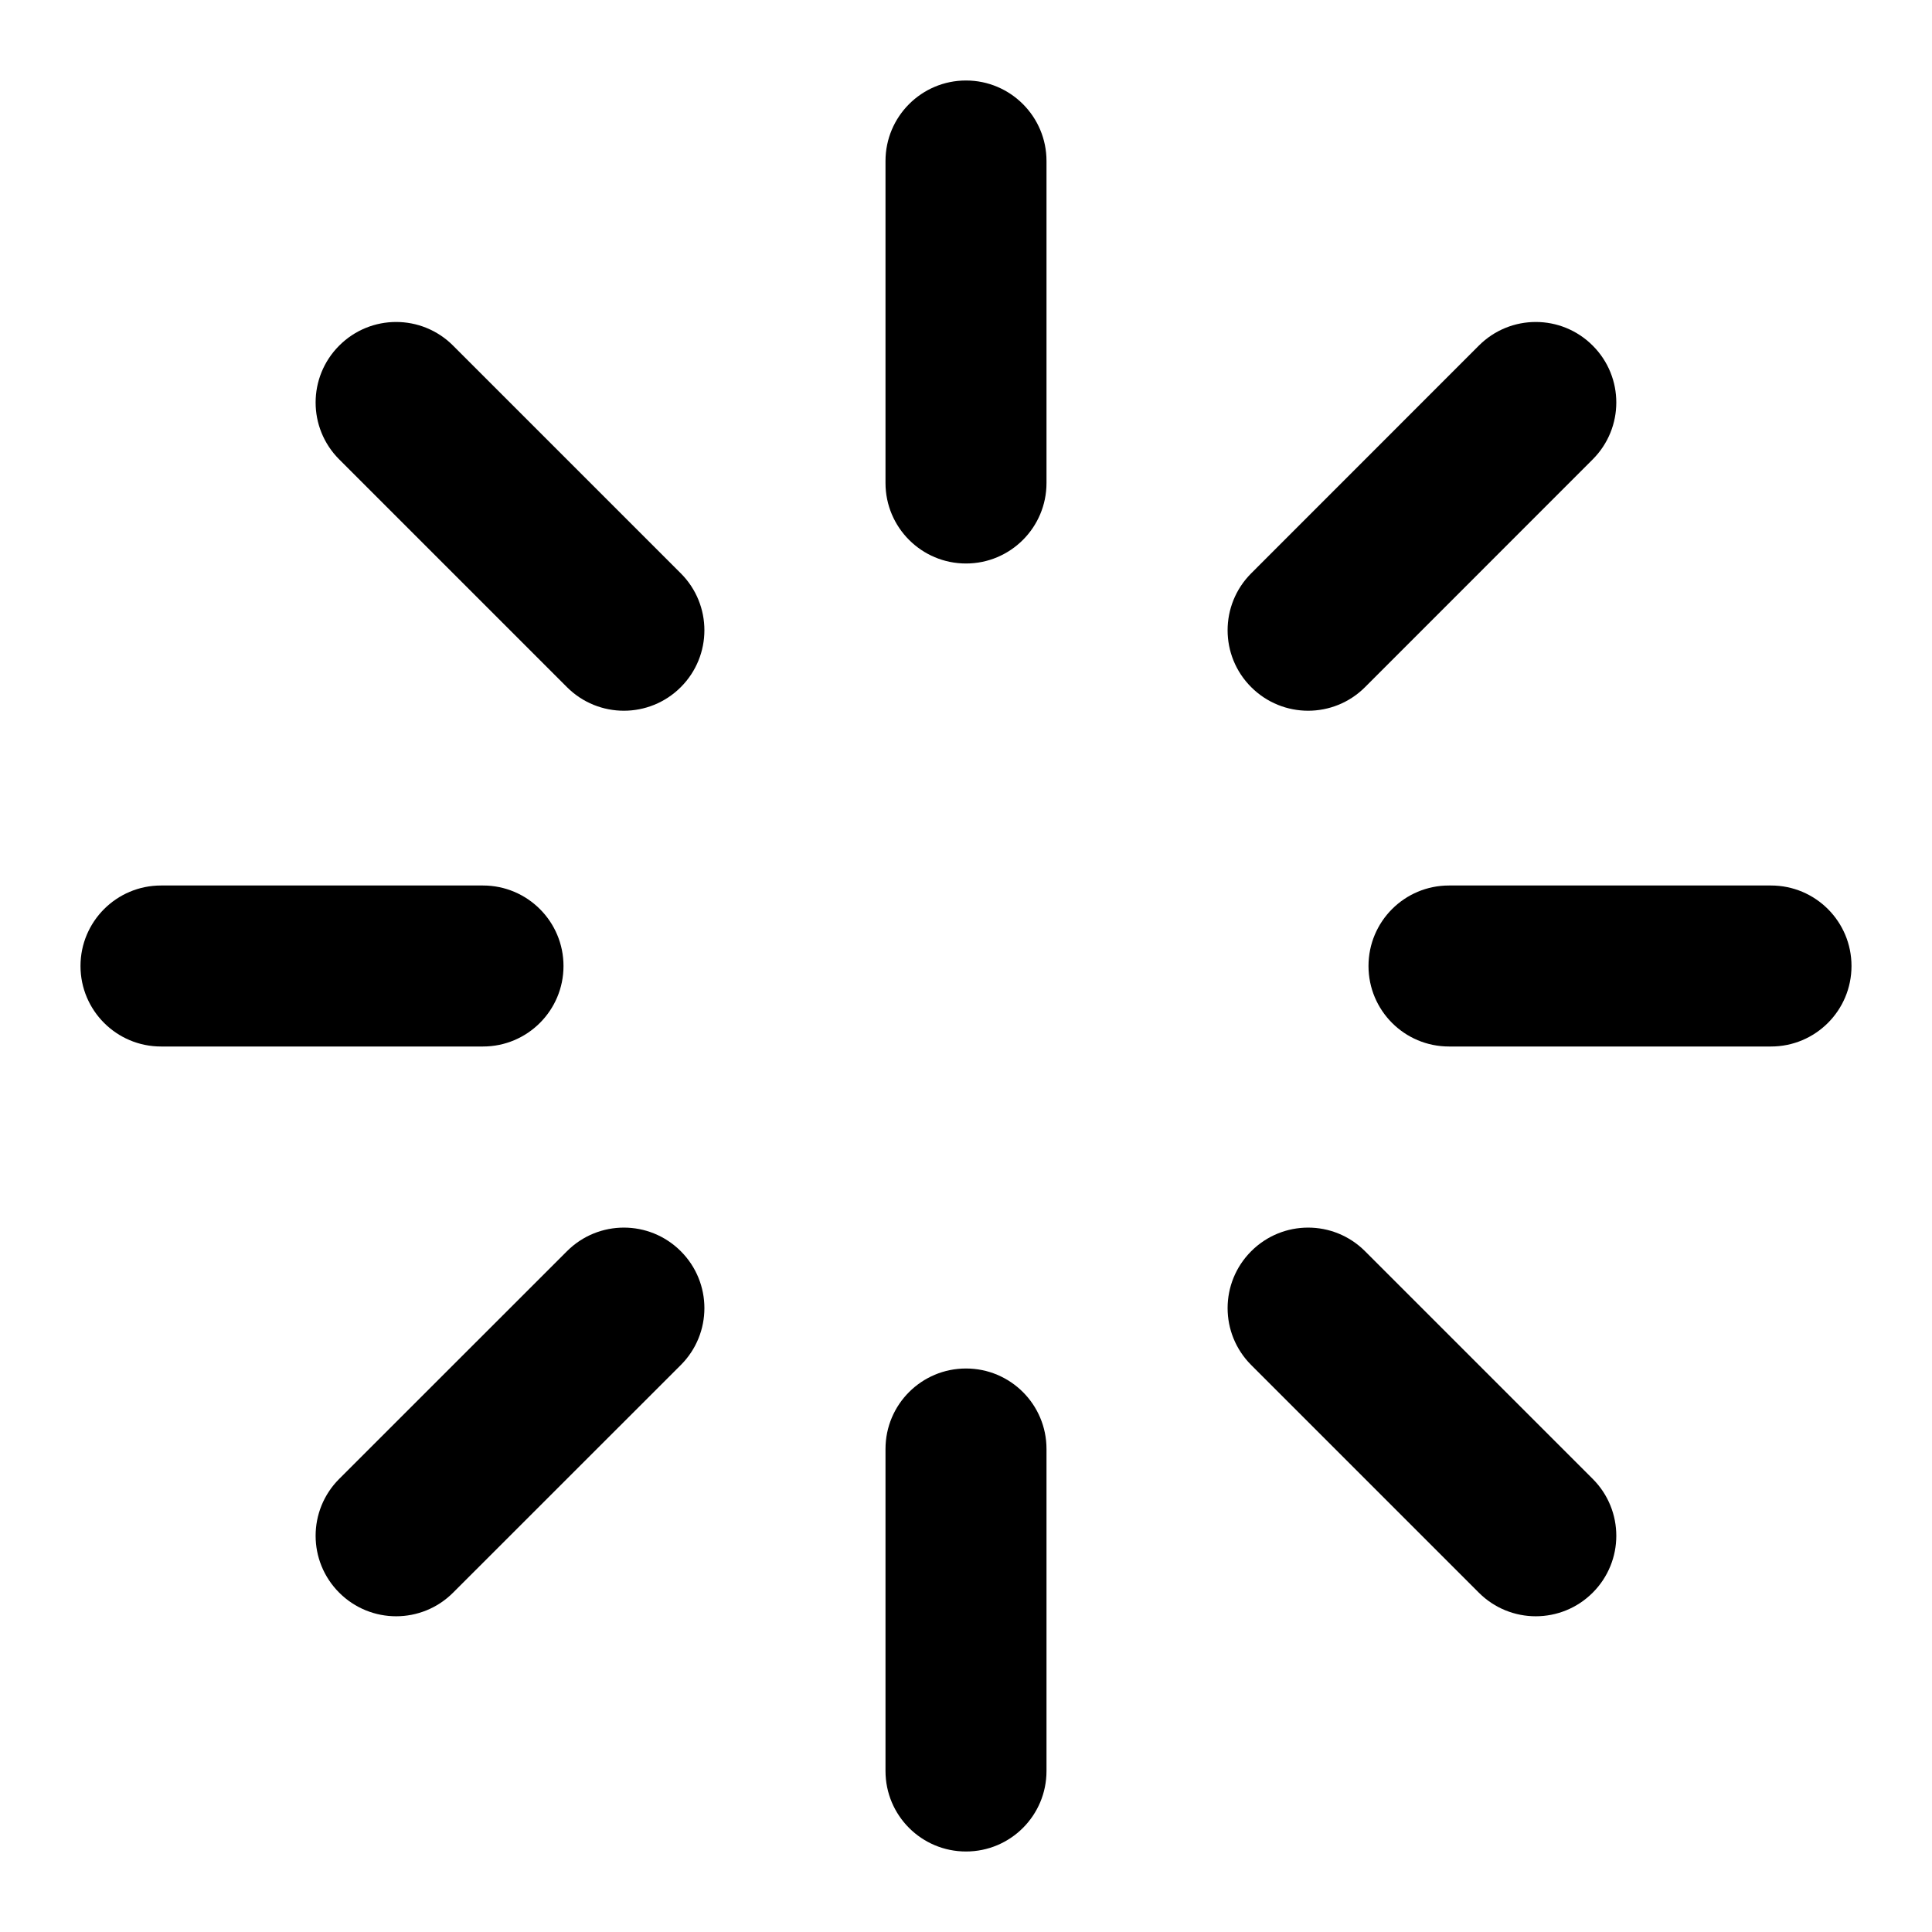 <?xml version="1.0" encoding="iso-8859-1"?>
<!-- Generator: Adobe Illustrator 27.4.0, SVG Export Plug-In . SVG Version: 6.00 Build 0)  -->
<svg version="1.1" id="Layer_1" xmlns="http://www.w3.org/2000/svg" xmlns:xlink="http://www.w3.org/1999/xlink" x="0px" y="0px"
	 viewBox="0 0 24 24" style="enable-background:new 0 0 24 24;" xml:space="preserve">
<g>
	<path d="M12,23c-0.552,0-1-0.447-1-1v-4c0-0.553,0.448-1,1-1s1,0.447,1,1v4C13,22.553,12.552,23,12,23z M19.078,20.078
		c-0.256,0-0.512-0.098-0.707-0.293l-2.828-2.828c-0.391-0.391-0.391-1.023,0-1.414s1.023-0.391,1.414,0l2.828,2.828
		c0.391,0.391,0.391,1.023,0,1.414C19.59,19.98,19.334,20.078,19.078,20.078z M4.921,20.078c-0.256,0-0.512-0.098-0.707-0.293
		c-0.391-0.391-0.391-1.023,0-1.414l2.829-2.828c0.391-0.391,1.023-0.391,1.414,0s0.391,1.023,0,1.414l-2.829,2.828
		C5.433,19.98,5.177,20.078,4.921,20.078z M22,13h-4c-0.553,0-1-0.448-1-1s0.447-1,1-1h4c0.553,0,1,0.448,1,1S22.553,13,22,13z
		 M6,13H2c-0.552,0-1-0.448-1-1s0.448-1,1-1h4c0.552,0,1,0.448,1,1S6.552,13,6,13z M16.25,8.829c-0.256,0-0.512-0.098-0.707-0.293
		c-0.391-0.39-0.391-1.023,0-1.414l2.828-2.829c0.391-0.391,1.023-0.391,1.414,0c0.391,0.39,0.391,1.023,0,1.414l-2.828,2.829
		C16.762,8.731,16.506,8.829,16.25,8.829z M7.75,8.829c-0.256,0-0.512-0.098-0.707-0.293L4.214,5.707
		c-0.391-0.391-0.391-1.023,0-1.414s1.023-0.391,1.414,0l2.829,2.829c0.391,0.391,0.391,1.023,0,1.414
		C8.262,8.731,8.006,8.829,7.75,8.829z M12,7c-0.552,0-1-0.448-1-1V2c0-0.552,0.448-1,1-1s1,0.448,1,1v4C13,6.552,12.552,7,12,7z"/>
</g>
</svg>
